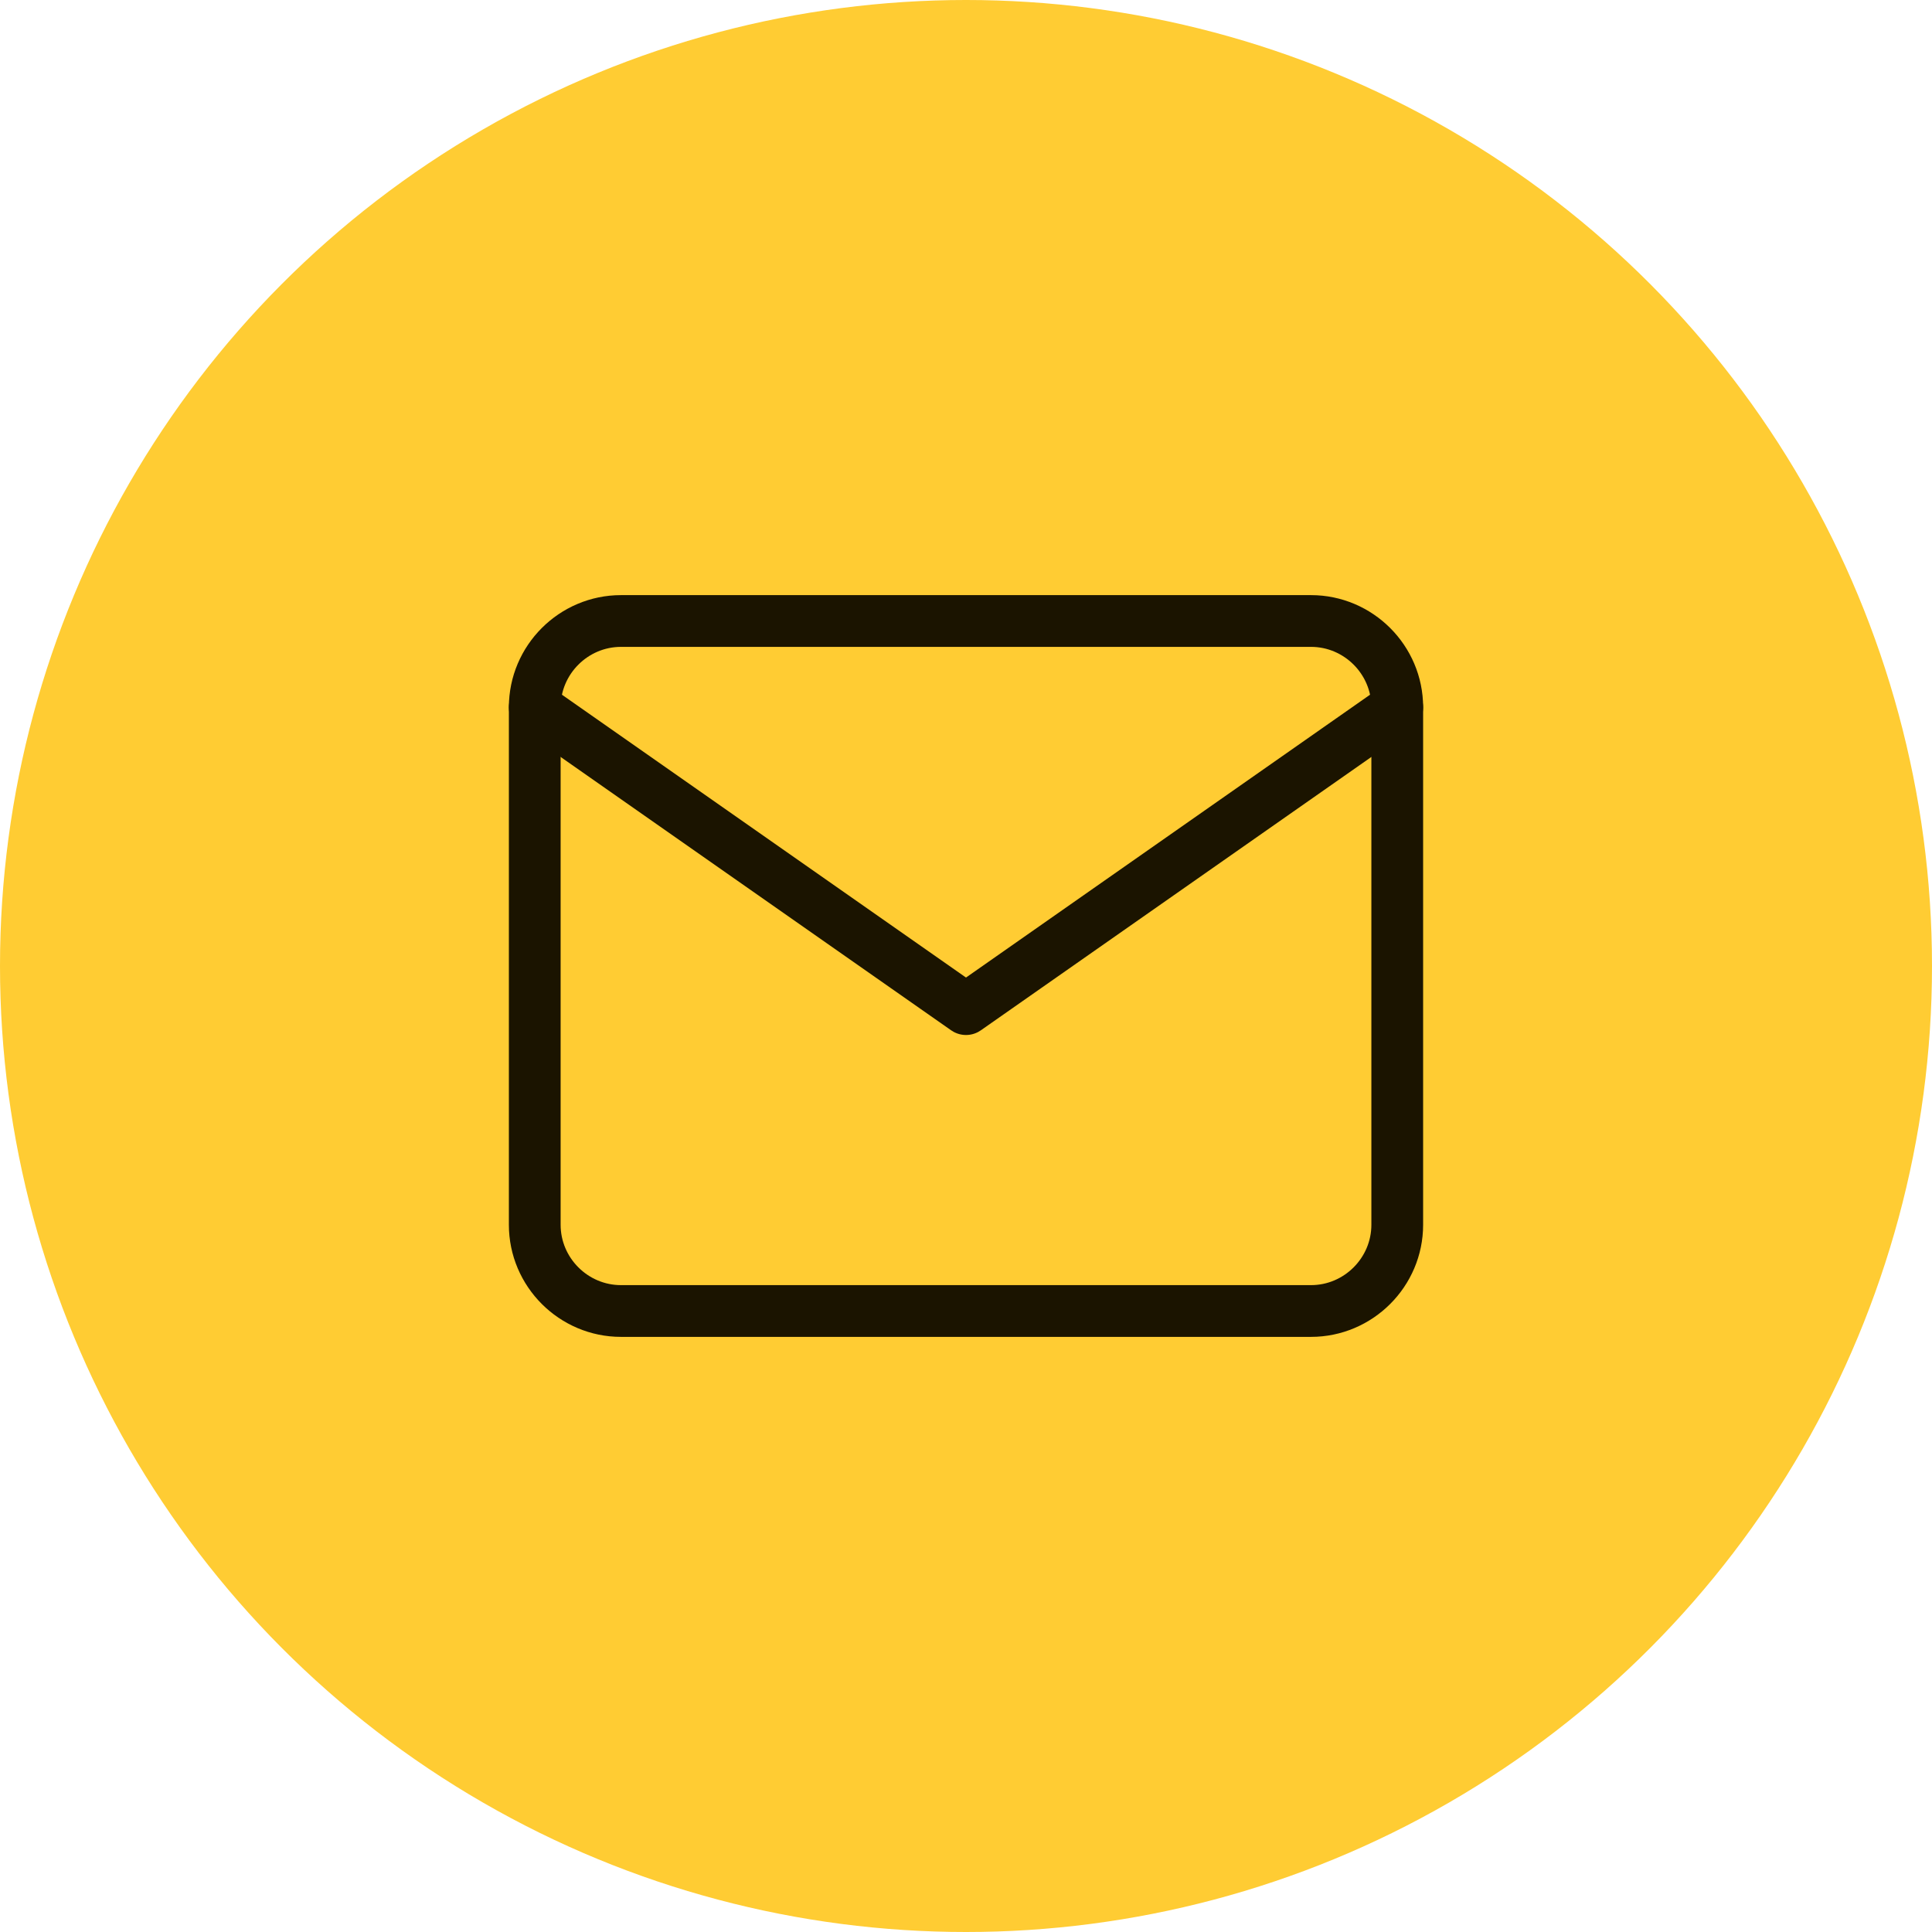<svg width="56" height="56" viewBox="0 0 56 56" fill="none" xmlns="http://www.w3.org/2000/svg">
<circle cx="28" cy="28" r="28" fill="#FFCC33"/>
<path d="M18 18H38C39.375 18 40.5 19.125 40.5 20.5V35.5C40.5 36.875 39.375 38 38 38H18C16.625 38 15.5 36.875 15.5 35.5V20.5C15.5 19.125 16.625 18 18 18Z" stroke="#1B1400" stroke-width="1.5" stroke-linecap="round" stroke-linejoin="round"/>
<path d="M40.5 20.5L28 29.25L15.5 20.5" stroke="#1B1400" stroke-width="1.5" stroke-linecap="round" stroke-linejoin="round"/>
</svg>
